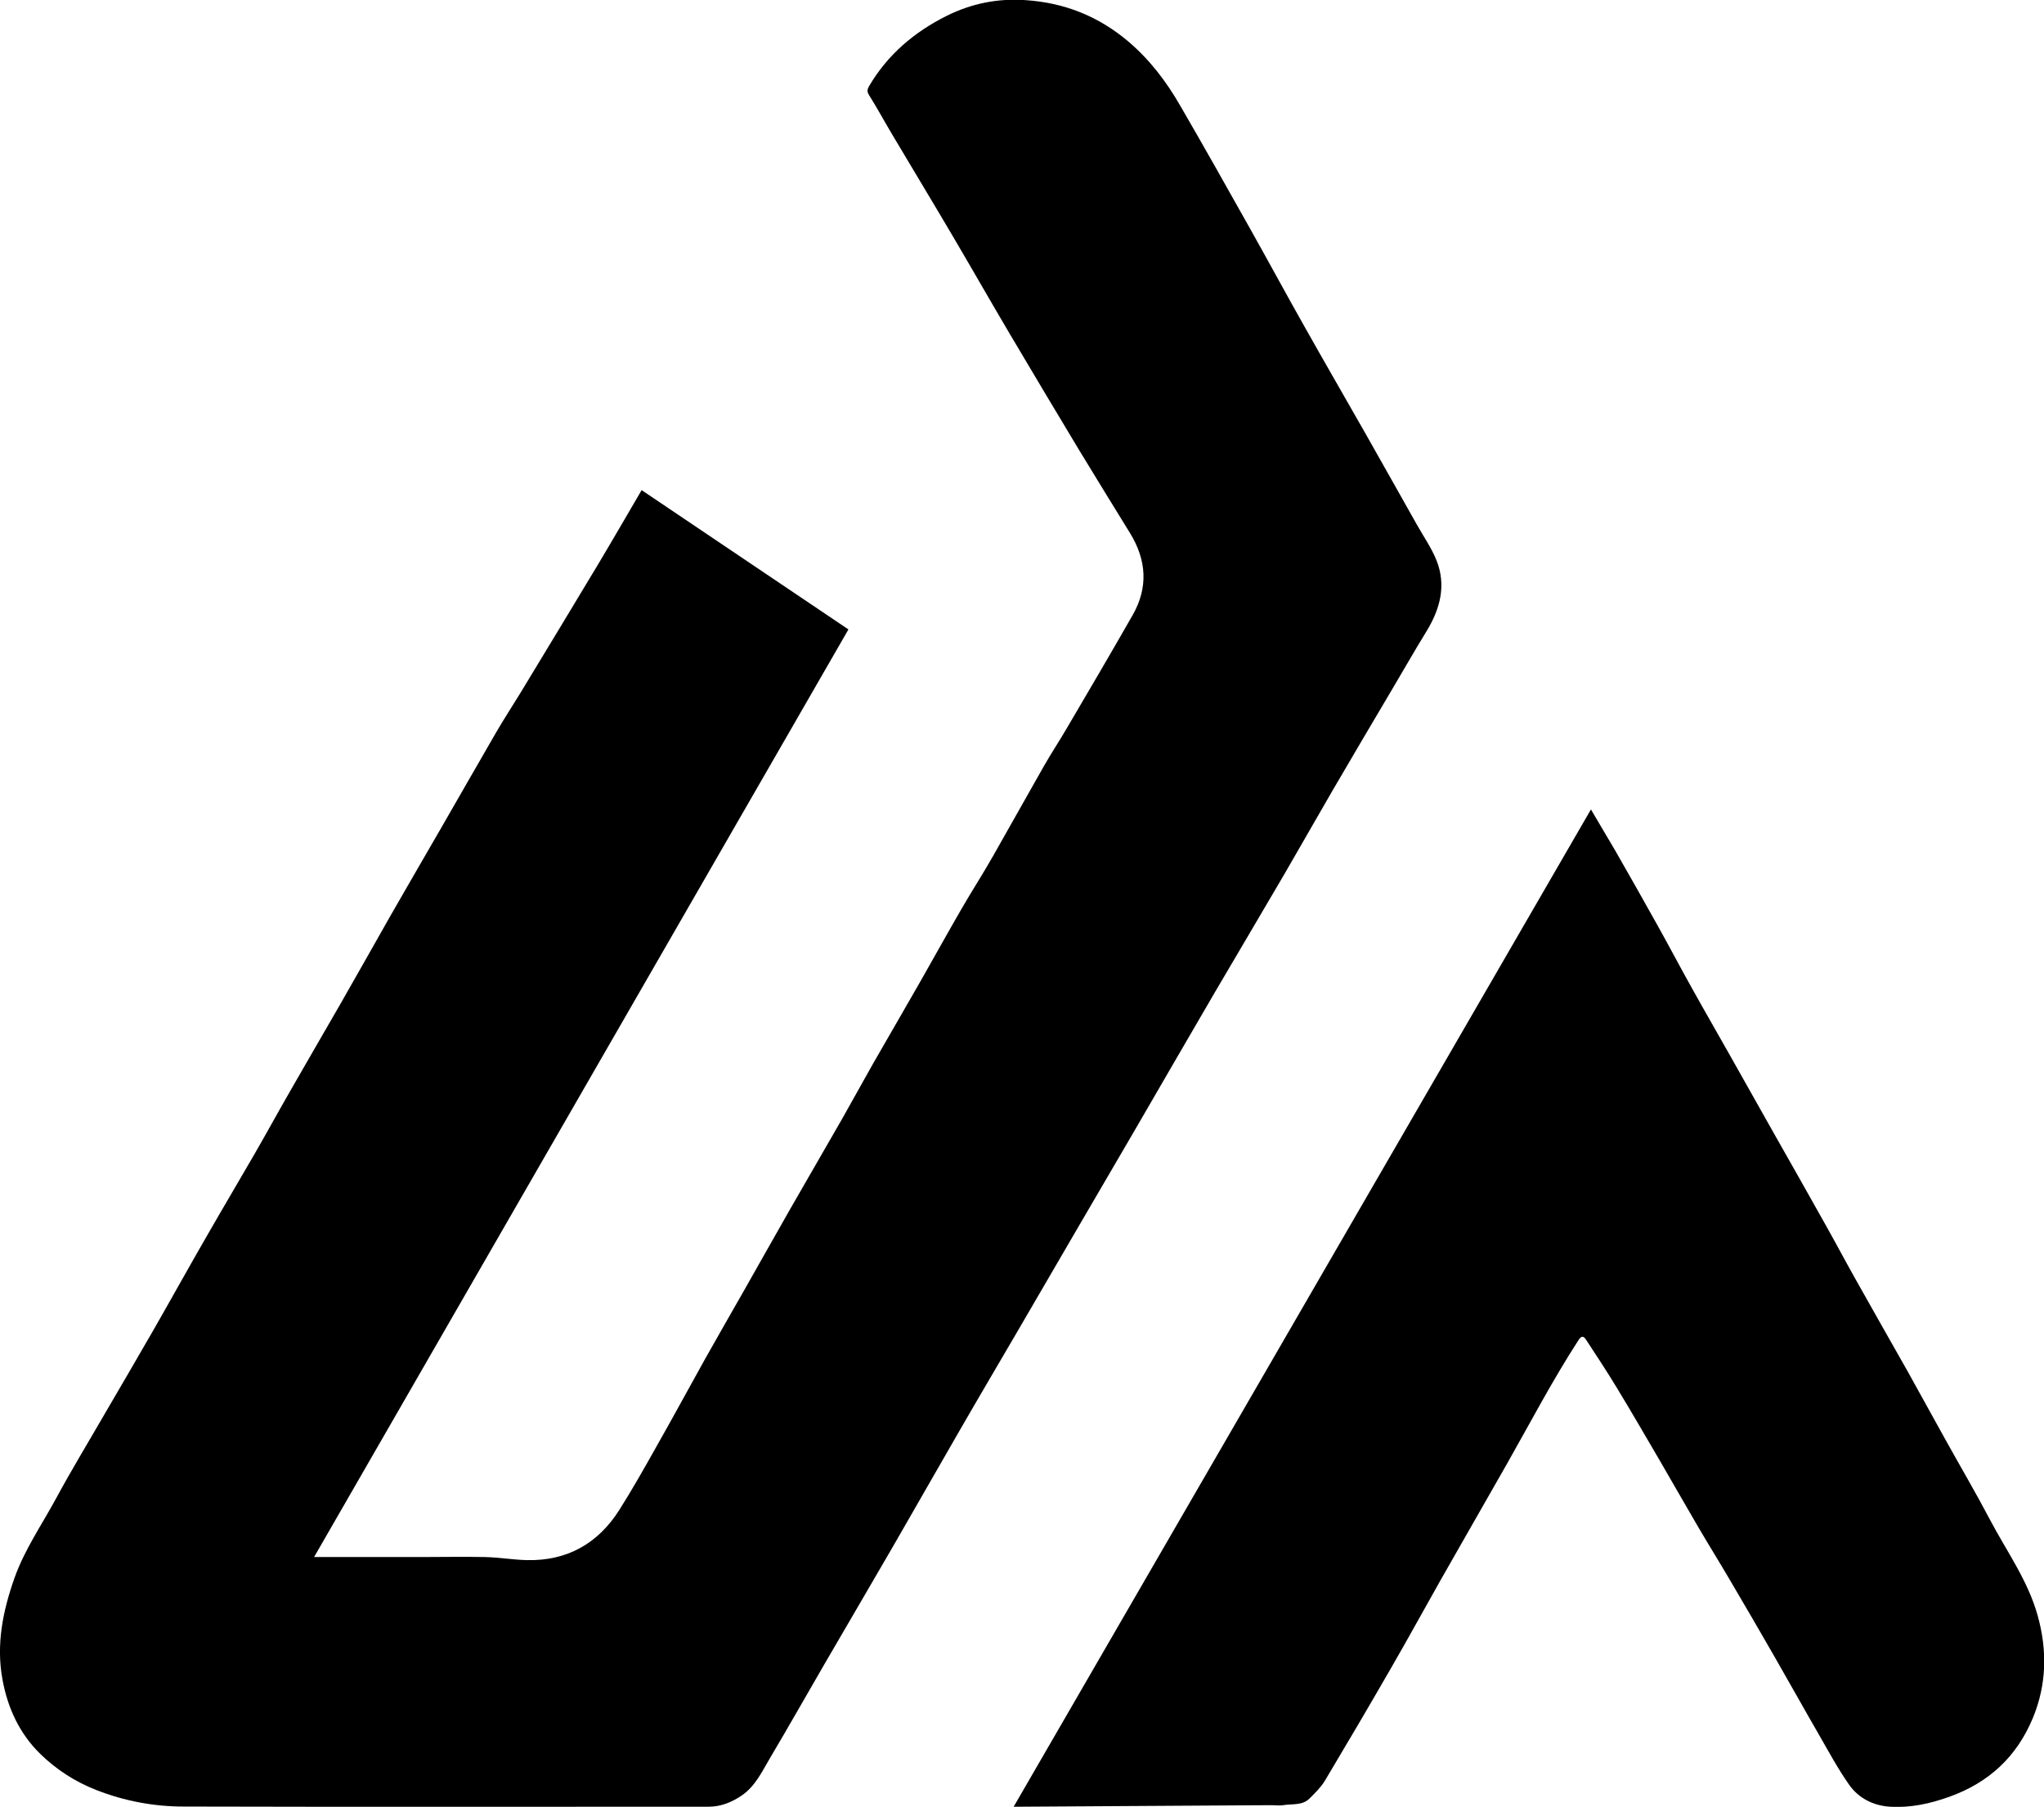 <?xml version="1.0" encoding="UTF-8"?>
<svg id="Layer_2" xmlns="http://www.w3.org/2000/svg" version="1.1" viewBox="0 0 1335.4 1180.4">
  <!-- Generator: Adobe Illustrator 29.5.1, SVG Export Plug-In . SVG Version: 2.1.0 Build 141)  -->
  <g id="Layer_1-2">
    <path d="M419.2,320.2c45.1,30.4,89.8,60.5,135.1,91-116.6,202.5-233,404.5-349.1,606h69.5c14,0,28.1-.3,42.1,0,9.2.2,18.3,1.8,27.5,2,26.3.6,46.5-10.9,60.4-32.9,8.4-13.3,16.2-27.1,23.9-40.8,10.9-19.2,21.4-38.6,32.1-57.8,8.4-15,17-29.8,25.5-44.8,10.1-17.8,20.1-35.6,30.2-53.3,11.2-19.6,22.6-39.1,33.8-58.7,6.9-12.1,13.5-24.3,20.4-36.4,10.1-17.6,20.3-35.1,30.4-52.8,9.3-16.3,18.4-32.8,27.8-49,6.5-11.2,13.5-22,19.9-33.3,11.2-19.6,22.1-39.3,33.3-58.9,4.8-8.4,10.1-16.4,15-24.8,14.4-24.5,28.8-49,42.9-73.7,10.4-18.1,9.2-36.1-1.6-53.7-11.1-18.1-22.3-36.1-33.3-54.3-15.3-25.4-30.5-50.9-45.6-76.4-12.7-21.5-25.1-43.3-37.8-64.8-12.7-21.6-25.7-43-38.5-64.6-5.2-8.7-10-17.6-15.4-26.2-1.6-2.5-.8-4.1.2-5.9,12.1-20.5,29.5-35.2,50.5-45.7,16.2-8.1,33.5-11.6,51.8-10.3,25.1,1.7,47.2,10.4,66.6,26.7,14.2,12,25.2,26.4,34.3,42.3,15.4,26.5,30.4,53.2,45.4,79.9,12.1,21.5,23.8,43.2,35.9,64.6,13,23.1,26.3,46.1,39.4,69.1,11.3,19.9,22.5,39.9,33.8,59.9,4.3,7.7,9.5,15.1,12.8,23.2,6.7,16.6,2.5,32.1-6.6,46.9-7.7,12.5-15,25.4-22.5,38-13,22-26,43.9-38.8,65.9-10.4,17.9-20.6,35.9-31,53.8-15.2,26-30.5,51.8-45.7,77.7-17.7,30.3-35.2,60.6-52.8,90.9-12.3,21.1-24.6,42.1-36.9,63.2-12.8,21.9-25.5,43.8-38.2,65.6-13,22.3-26.2,44.6-39.1,67-14.6,25.2-28.9,50.5-43.5,75.7-14.9,25.7-29.9,51.3-44.8,76.9-11.8,20.3-23.3,40.7-35.3,60.9-5.3,8.9-9.7,18.7-18.8,24.8-6.5,4.4-13.6,7.2-21.4,7.2-114.3,0-228.7.2-343-.1-19.5,0-38.7-3.6-57.1-10.8-13.8-5.4-26-13.3-36.5-23.5-13.6-13.3-21.4-30-24.8-48.8-4.2-23,.3-44.8,7.9-66.3,6.6-18.6,17.9-34.8,27.2-52,10-18.5,20.9-36.4,31.4-54.6,10.7-18.4,21.5-36.7,32.1-55.2,11.8-20.6,23.3-41.4,35.2-62,10.2-17.8,20.7-35.4,30.9-53.1,8.2-14.2,16.1-28.7,24.3-42.9,10.6-18.5,21.3-36.9,31.9-55.3,10.9-19,21.6-38.1,32.4-57.1,11-19.2,22.1-38.3,33.2-57.5,12.1-21,24.1-42,36.2-62.9,5-8.6,10.5-17,15.7-25.5,16.8-27.7,33.5-55.3,50.2-83.1,9.7-16.2,19.1-32.5,29-49.4h0Z"/>
    <path d="M662.2,1180.4c125.8-217.3,251.2-434,377.2-651.6,5.7,9.7,10.9,18.4,16,27.1,9.3,16.2,18.5,32.5,27.6,48.8,7.6,13.6,14.8,27.3,22.4,40.9,8,14.4,16.3,28.7,24.4,43.1,9.6,17,19.2,34,28.8,51.1,11.4,20.1,22.8,40.2,34.1,60.4,6.7,11.9,13.1,24,19.8,35.9,11.1,19.8,22.4,39.6,33.6,59.4,8.3,14.9,16.5,29.9,24.8,44.8,9.7,17.5,19.9,34.8,29.2,52.5,10.8,20.5,24.7,39.6,31.1,62.4,6.4,22.8,6,45.2-3.1,67.2-10.5,25.2-28.6,42.1-54.5,51.4-12.8,4.6-25.5,7.3-38.9,6.5-10.8-.7-20.3-5.5-26.5-14.2-7.2-10.2-13.2-21.3-19.4-32.1-9.9-17.1-19.5-34.4-29.4-51.6-9.6-16.8-19.4-33.5-29.2-50.2-6.8-11.6-13.9-23-20.7-34.6-8.4-14.4-16.7-28.9-25.1-43.4-9.3-15.9-18.5-31.8-28.1-47.6-6.4-10.6-13.3-21-20.1-31.4-1.8-2.8-3.2-2.4-5,.4-16.9,26.1-31.3,53.6-46.6,80.6-14.3,25.2-28.8,50.3-43.1,75.5-11.1,19.6-21.9,39.4-33.2,58.9-14,24.3-28.3,48.6-42.7,72.7-2.6,4.3-6.4,8-10,11.6-4.8,4.8-11.4,3.4-17.2,4.4-2.4.4-5,0-7.5,0-54.4.3-108.9.7-163.3,1h-5.5Z"/>
  </g>
</svg>